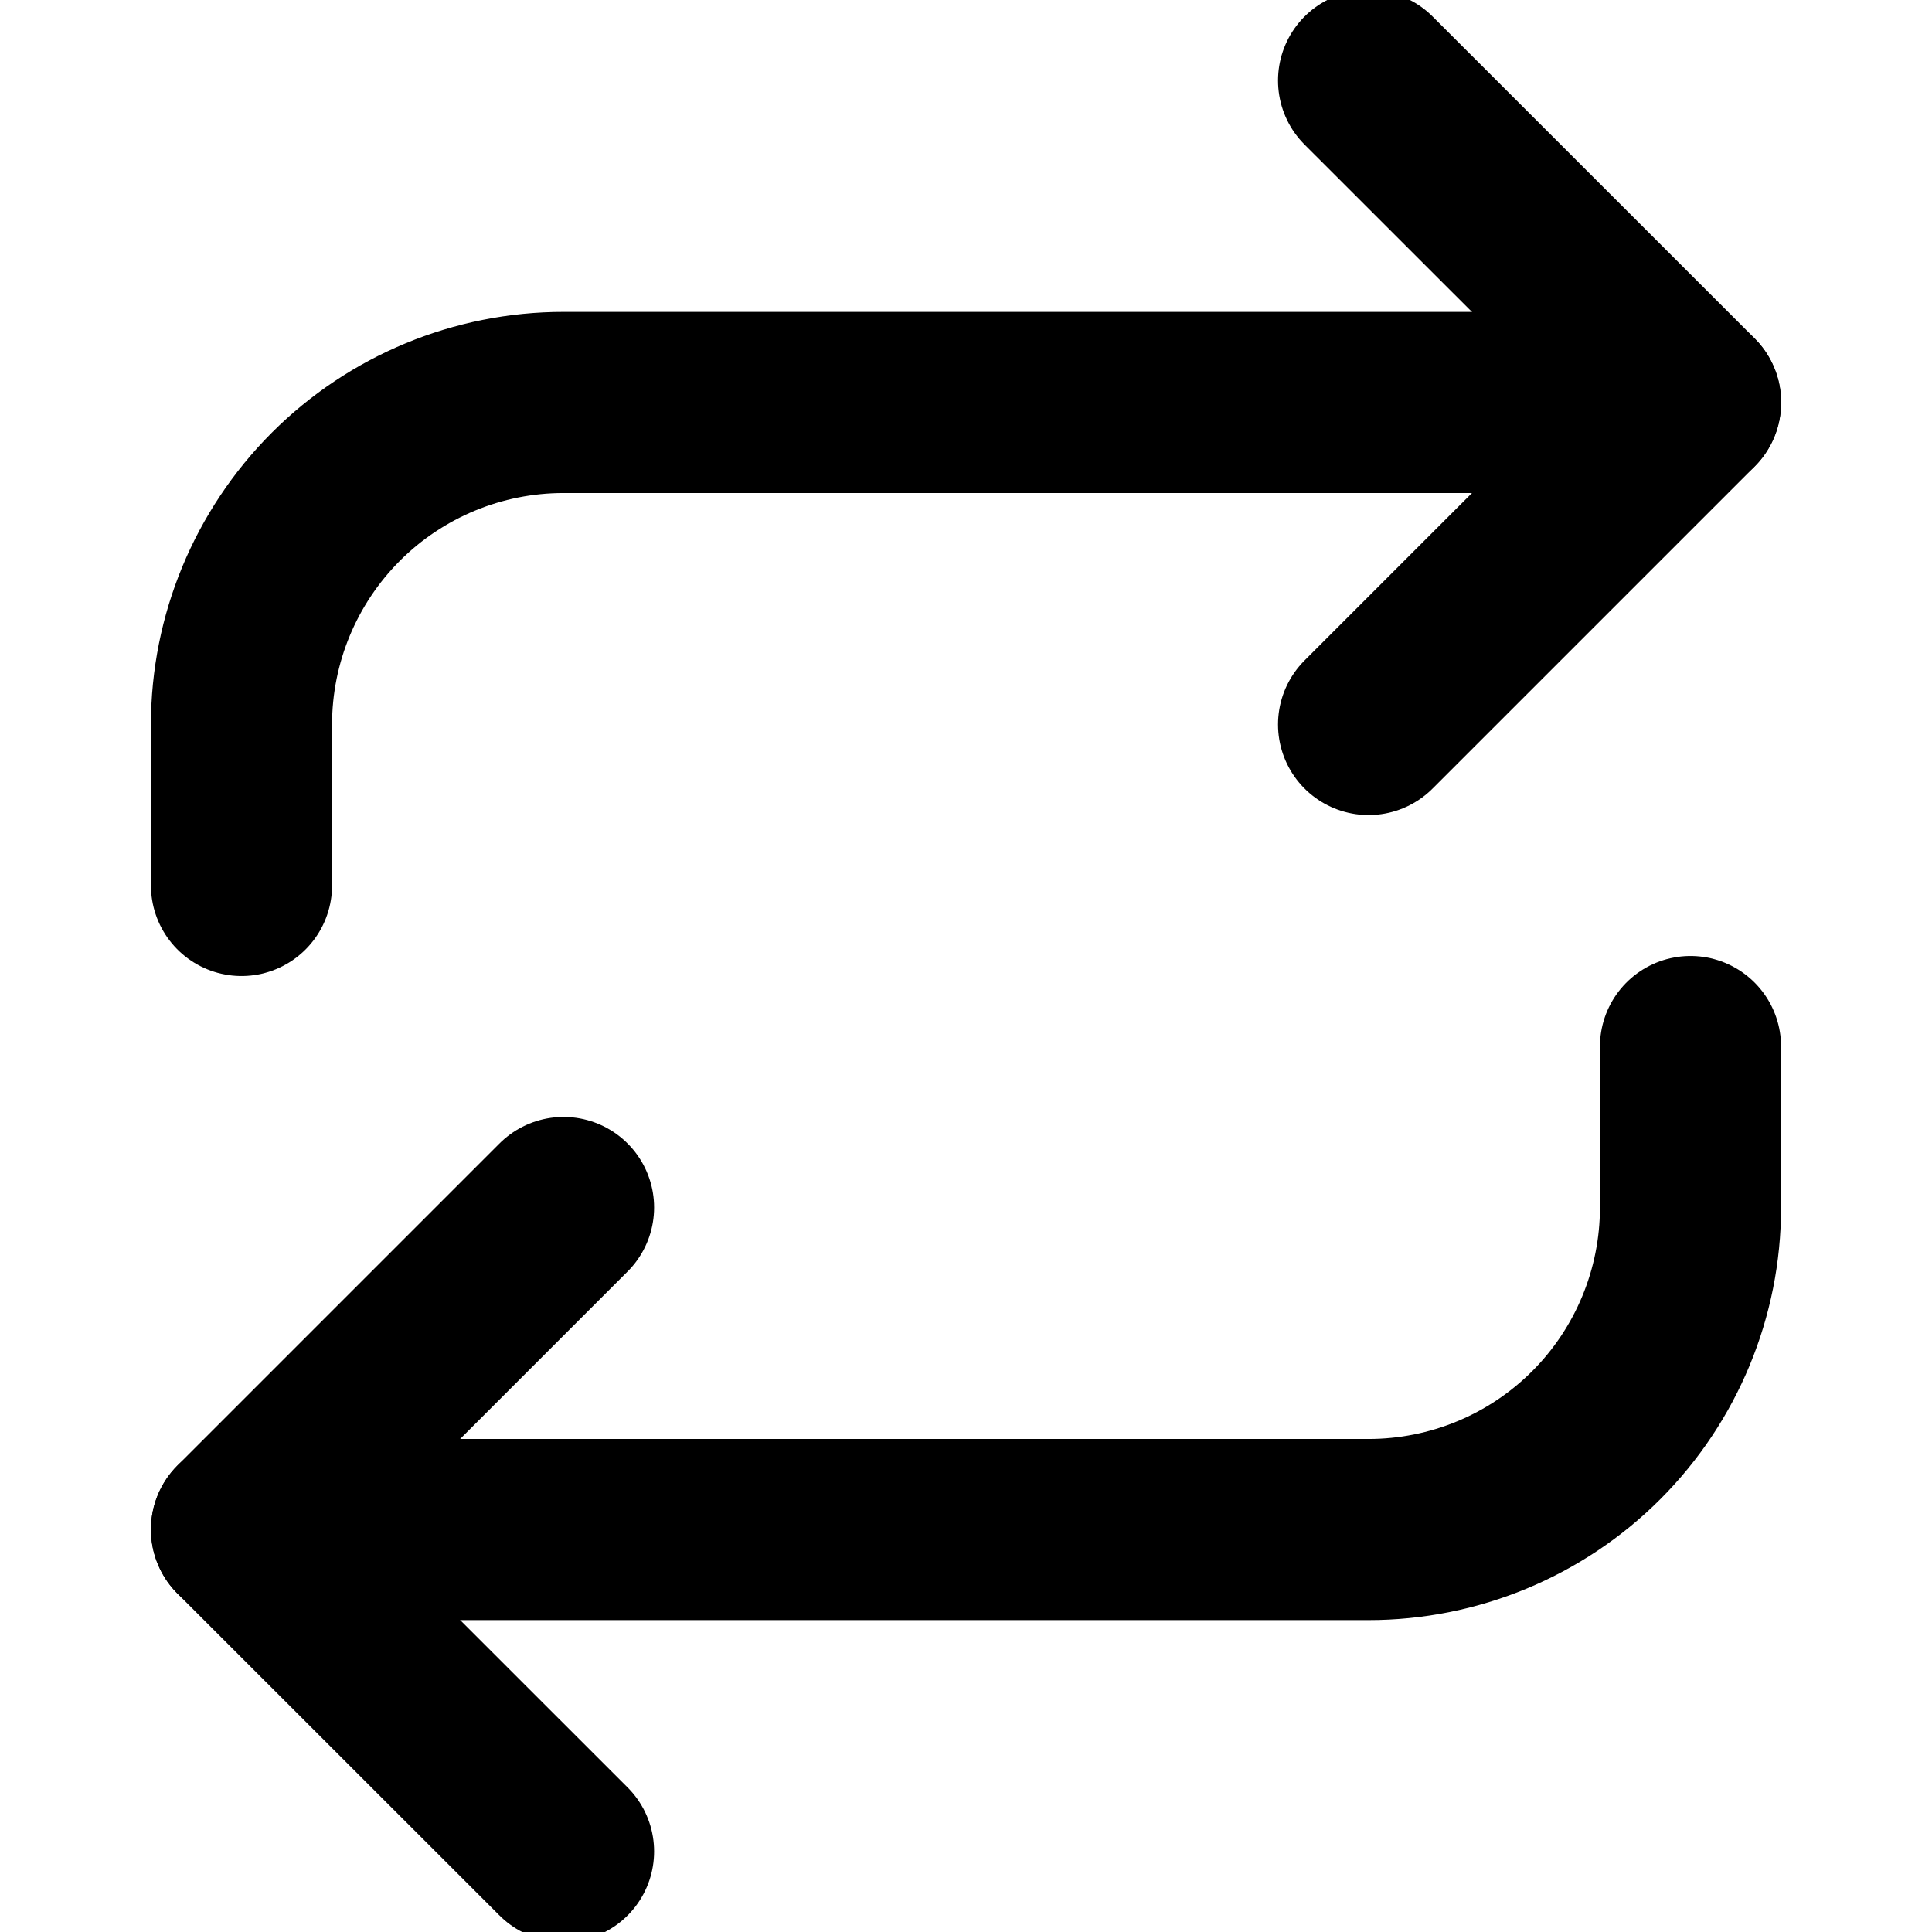 <svg width="16" height="16" viewBox="0 0 16 16" fill="none" xmlns="http://www.w3.org/2000/svg">
<g clip-path="url(#clip0_6690_58561)">
<path d="M11.334 0.667L14.001 3.333L11.334 6" stroke="black" stroke-width="1.5" stroke-linecap="round" stroke-linejoin="round"/>
<path d="M2 7.333V6C2 5.293 2.281 4.615 2.781 4.114C3.281 3.614 3.959 3.333 4.667 3.333H14" stroke="black" stroke-width="1.5" stroke-linecap="round" stroke-linejoin="round"/>
<path d="M4.667 15.333L2 12.667L4.667 10" stroke="black" stroke-width="1.5" stroke-linecap="round" stroke-linejoin="round"/>
<path d="M14 8.667V10C14 10.707 13.719 11.386 13.219 11.886C12.719 12.386 12.041 12.667 11.333 12.667H2" stroke="black" stroke-width="1.5" stroke-linecap="round" stroke-linejoin="round"/>
</g>
<defs>
<clipPath id="clip0_6690_58561">
<rect width="16" height="16" fill="white"/>
</clipPath>
</defs>
</svg>
